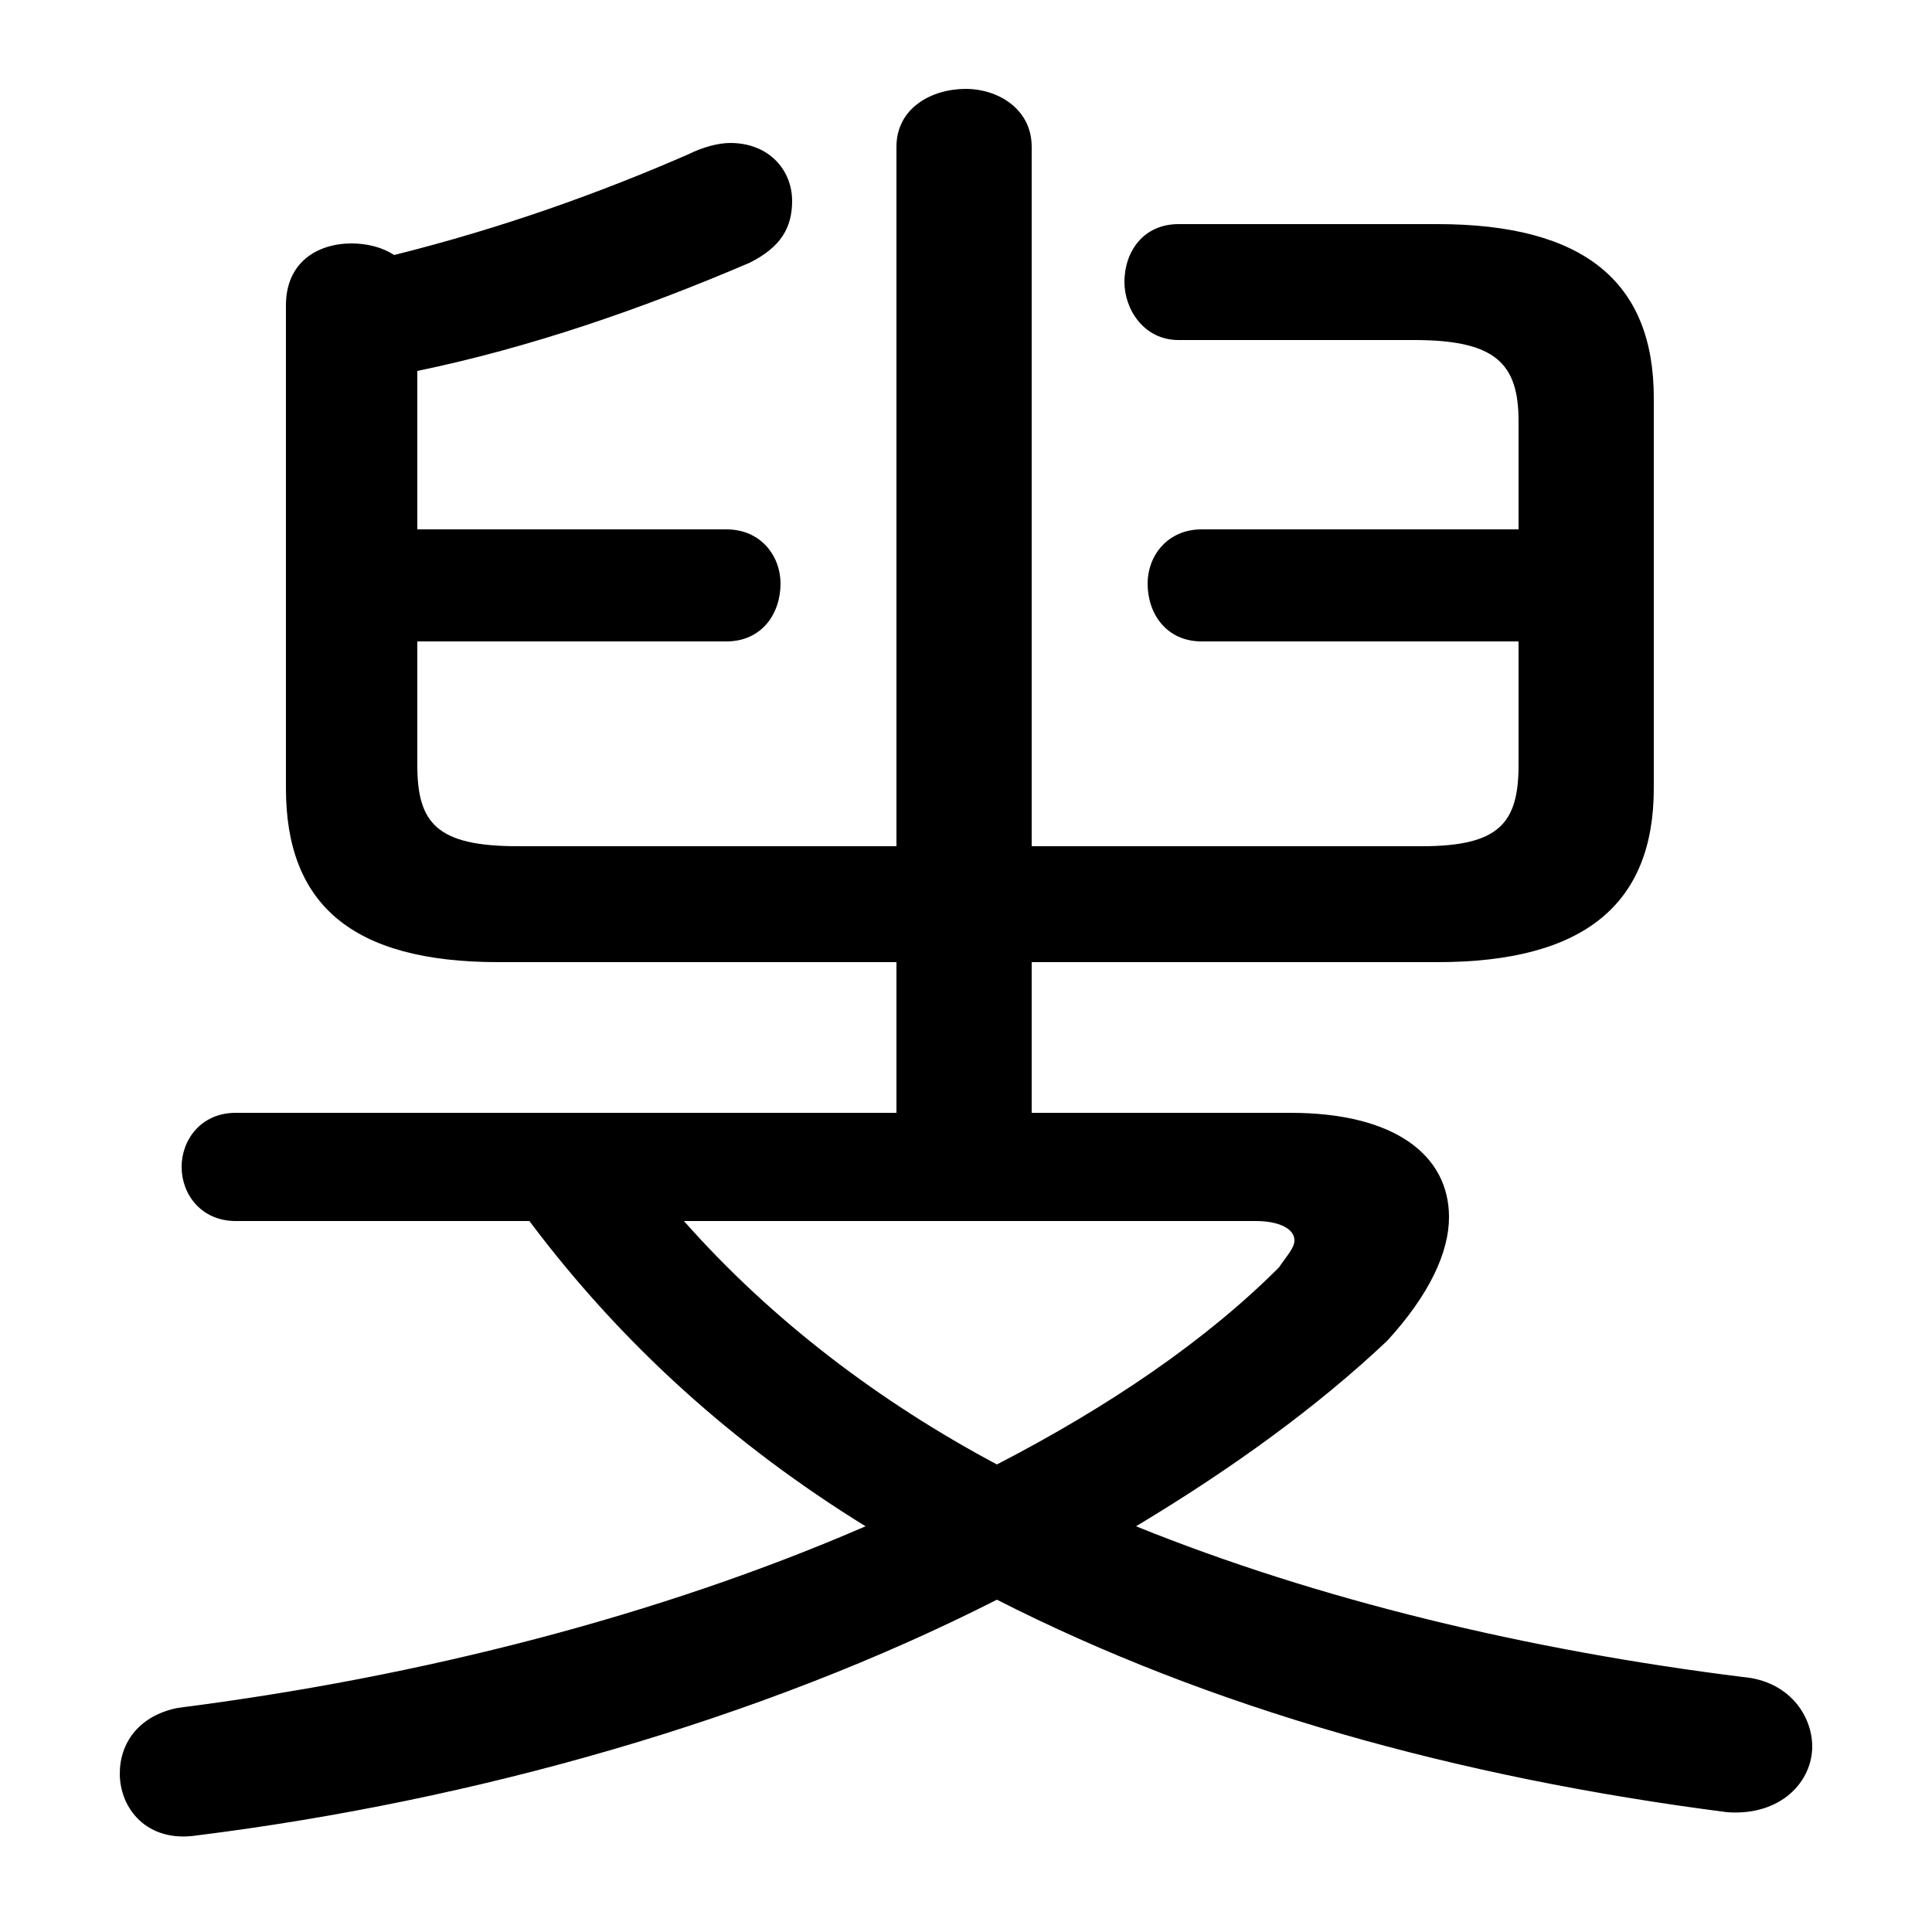 <svg xmlns="http://www.w3.org/2000/svg" viewBox="0 -44.0 50.0 50.0">
    <rect x="0" y="-44.0" width="50.0" height="50.0" fill="#808080" stroke="none"/>
    <g transform="scale(1, -1)">
        <!-- ボディの枠 -->
        <rect x="0" y="-6.0" width="50.0" height="50.0"
            stroke="white" fill="white"/>
        <!-- グリフ座標系の原点 -->
        <circle cx="0" cy="0" r="5" fill="white"/>
        <!-- グリフのアウトライン -->
        <g style="fill:black;stroke:#000000;stroke-width:0;stroke-linecap:round;stroke-linejoin:round;">
        <path d="M 23.2 15.2 L 6.1 15.2 C 5.2 15.2 4.7 14.5 4.7 13.8 C 4.7 13.1 5.2 12.4 6.1 12.4 L 13.7 12.4 C 16.1 9.2 19.0 6.6 22.4 4.5 C 17.1 2.2 10.9 0.6 4.6 -0.2 C 3.6 -0.4 3.1 -1.1 3.1 -1.9 C 3.1 -2.8 3.8 -3.7 5.1 -3.5 C 12.3 -2.6 19.7 -0.5 25.8 2.6 C 31.3 -0.2 37.7 -2.0 44.7 -2.9 C 46.1 -3.0 46.9 -2.1 46.9 -1.2 C 46.9 -0.4 46.3 0.5 45.1 0.6 C 39.5 1.3 34.1 2.6 29.4 4.5 C 31.9 6.0 34.1 7.6 35.9 9.3 C 37.0 10.5 37.5 11.6 37.5 12.5 C 37.5 14.1 36.1 15.2 33.4 15.2 L 26.7 15.2 L 26.7 19.1 L 37.2 19.1 C 41.0 19.1 42.8 20.6 42.8 23.6 L 42.8 33.7 C 42.8 36.7 41.0 38.2 37.2 38.2 L 30.5 38.2 C 29.6 38.2 29.1 37.5 29.1 36.7 C 29.1 36.0 29.6 35.2 30.5 35.2 L 36.6 35.2 C 38.7 35.2 39.3 34.6 39.3 33.1 L 39.3 30.3 L 31.1 30.3 C 30.2 30.3 29.7 29.6 29.7 28.9 C 29.7 28.1 30.2 27.4 31.1 27.4 L 39.3 27.4 L 39.3 24.2 C 39.3 22.7 38.8 22.1 36.8 22.1 L 26.7 22.1 L 26.7 40.2 C 26.7 41.2 25.8 41.7 25.0 41.7 C 24.1 41.7 23.2 41.2 23.2 40.2 L 23.2 22.1 L 13.4 22.1 C 11.3 22.1 10.8 22.7 10.8 24.2 L 10.8 27.4 L 18.8 27.4 C 19.7 27.4 20.2 28.1 20.2 28.9 C 20.2 29.6 19.7 30.3 18.8 30.3 L 10.8 30.3 L 10.8 34.4 C 13.7 35.0 16.6 36.0 19.4 37.2 C 20.2 37.6 20.5 38.1 20.5 38.8 C 20.5 39.6 19.9 40.3 18.9 40.3 C 18.6 40.3 18.2 40.2 17.8 40.0 C 15.5 39.0 13.0 38.1 10.2 37.4 C 9.9 37.6 9.5 37.7 9.1 37.7 C 8.2 37.7 7.4 37.2 7.4 36.1 L 7.4 23.6 C 7.4 20.6 9.1 19.1 12.9 19.1 L 23.2 19.1 Z M 32.5 12.4 C 33.1 12.4 33.5 12.2 33.5 11.9 C 33.5 11.7 33.3 11.5 33.1 11.2 C 31.2 9.3 28.7 7.6 25.8 6.1 C 22.8 7.7 20.0 9.8 17.7 12.4 Z"/>
    </g>
    </g>
</svg>

